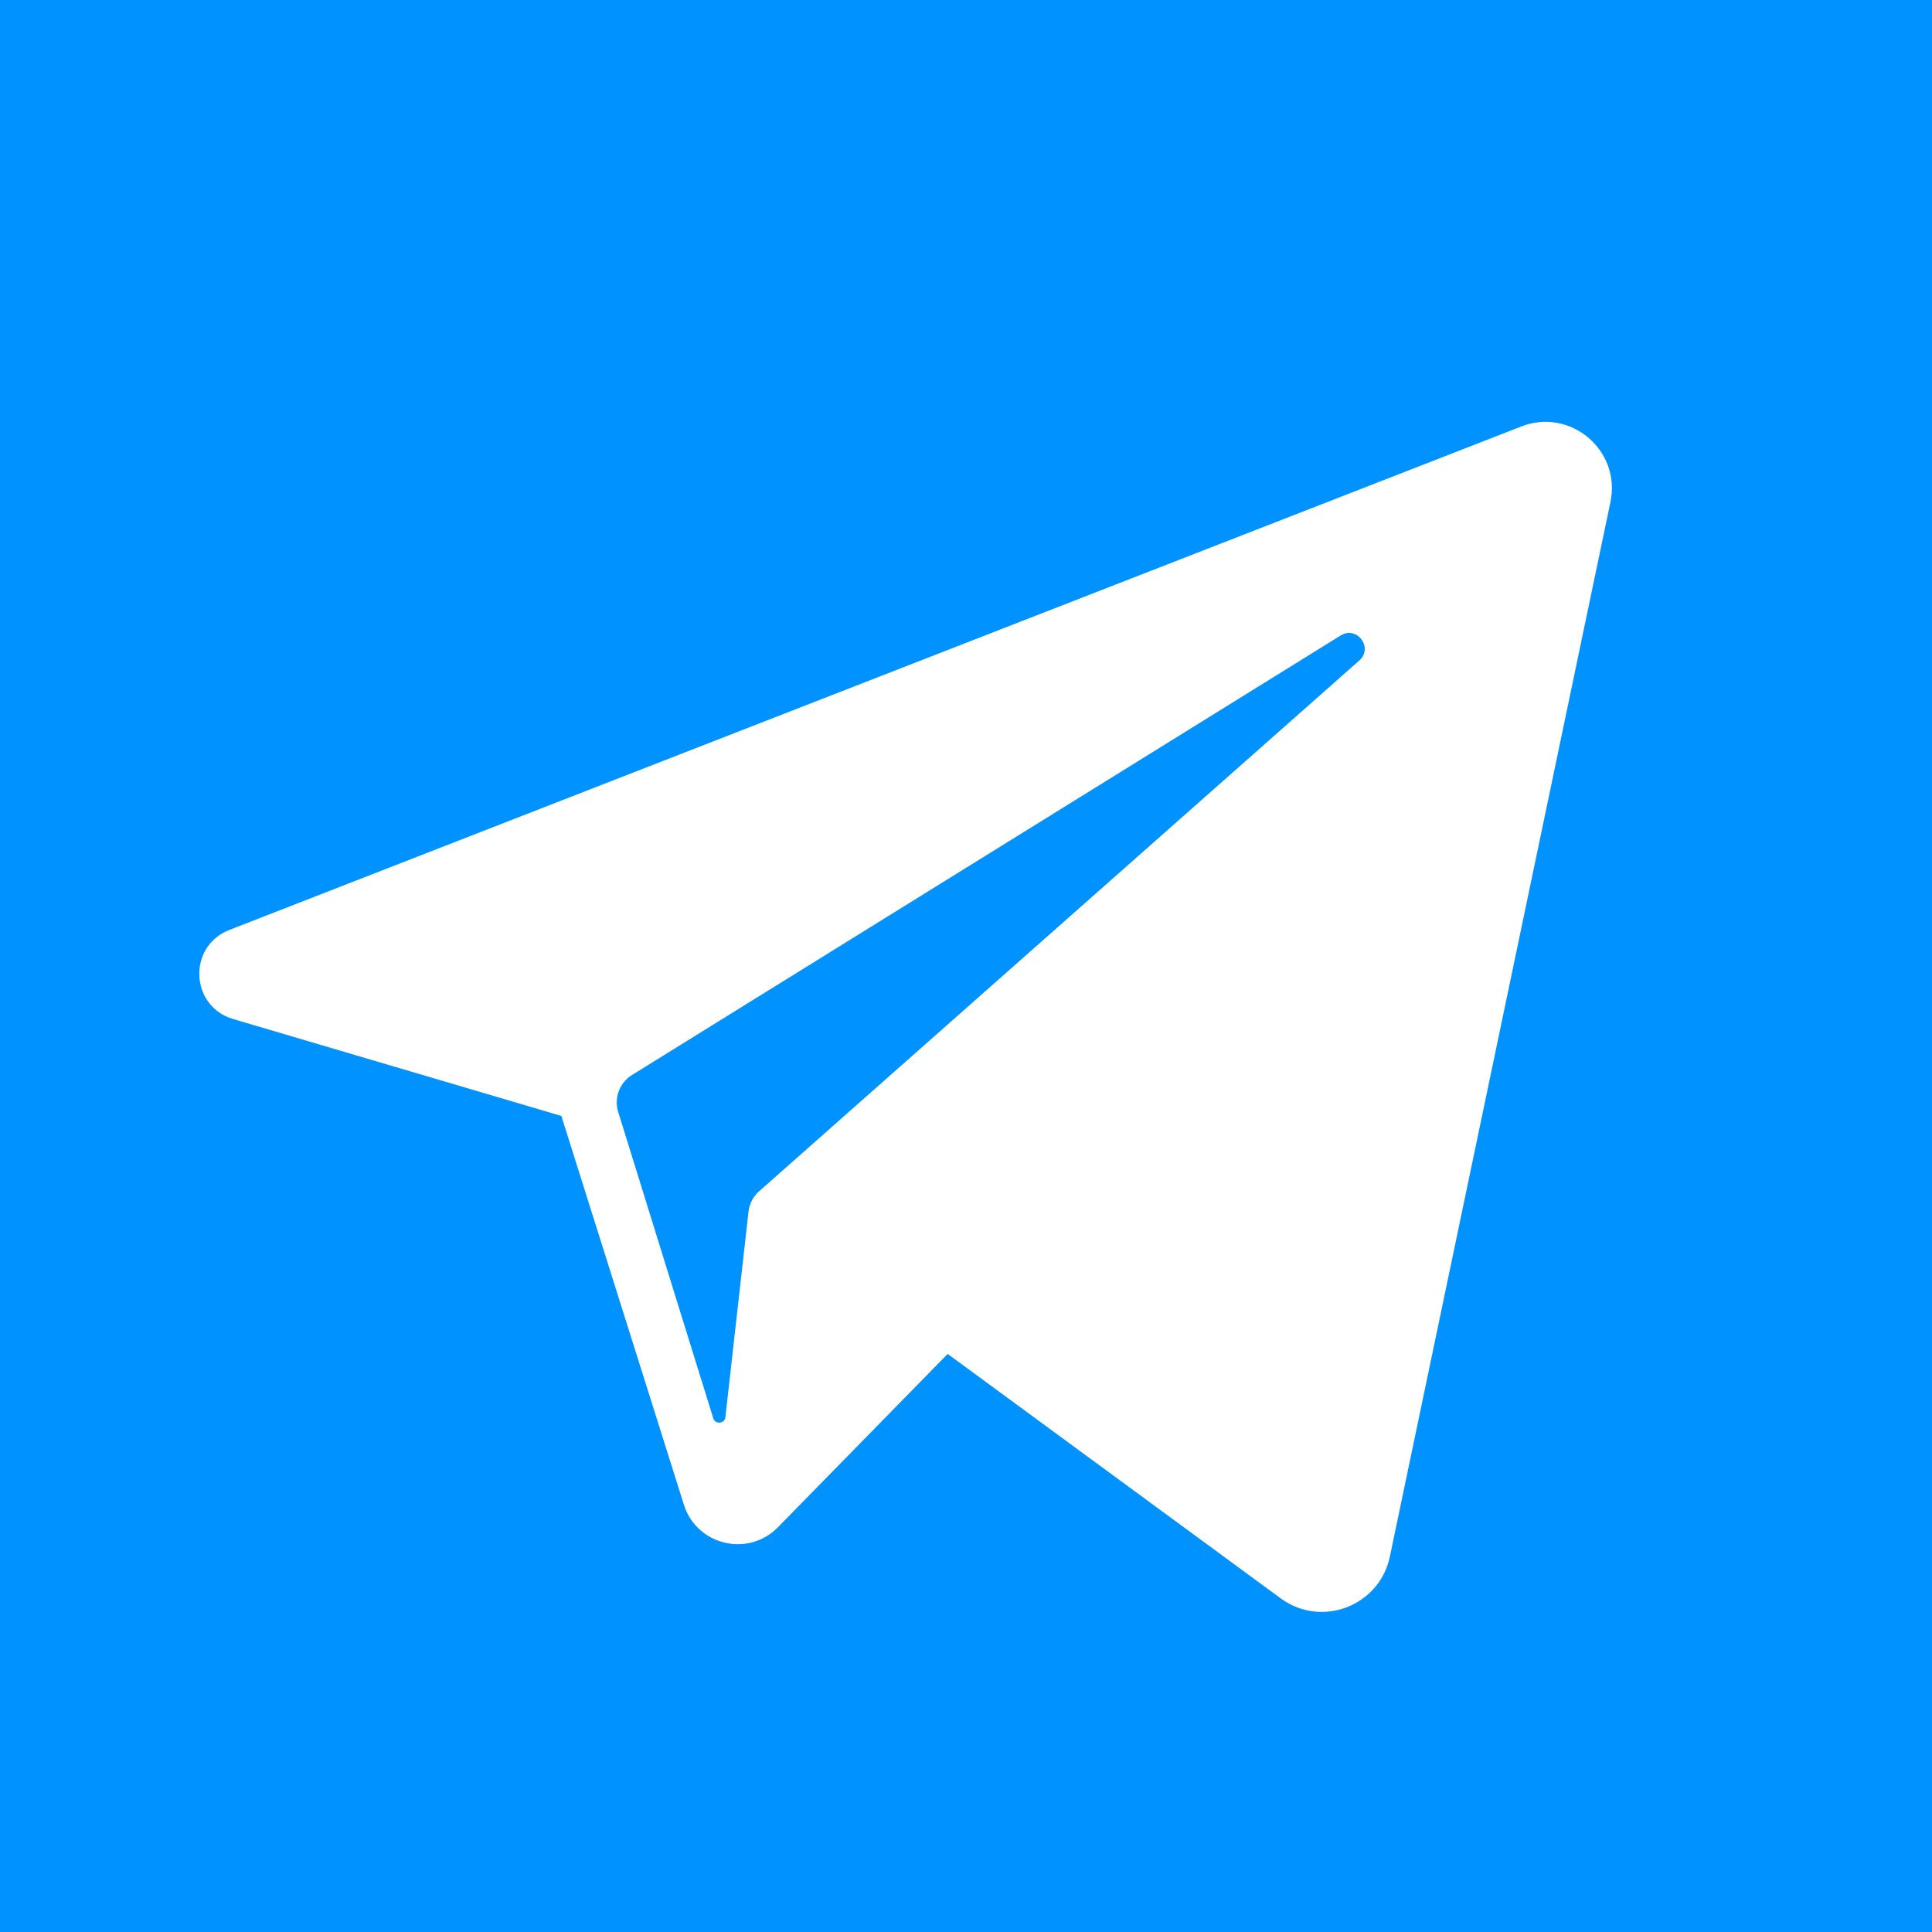 <svg xmlns="http://www.w3.org/2000/svg" width="512" height="512" viewBox="0 0 455.731 455.731"><g xmlns="http://www.w3.org/2000/svg" fill="#0093ff"><path d="M316.244 149.903L149.082 253.579a7.605 7.605 0 00-3.255 8.717l22.423 72.253c.471 1.518 2.683 1.309 2.861-.271l5.45-48.448a7.603 7.603 0 012.519-4.847l141.556-125.177c3.389-2.996-.547-8.288-4.392-5.903z" data-original="#000000"/><path d="M0 0v455.731h455.731V0H0zm379.882 118.418l-52.031 248.76c-2.442 11.673-16.133 16.916-25.747 9.859l-78.559-57.665-40.039 40.881c-7.027 7.175-19.166 4.271-22.185-5.308l-28.901-91.706-77.441-22.868c-10.16-3-10.759-17.165-.888-21.012L358.844 100.6c11.6-4.52 23.587 5.632 21.038 17.818z" data-original="#000000"/></g></svg>